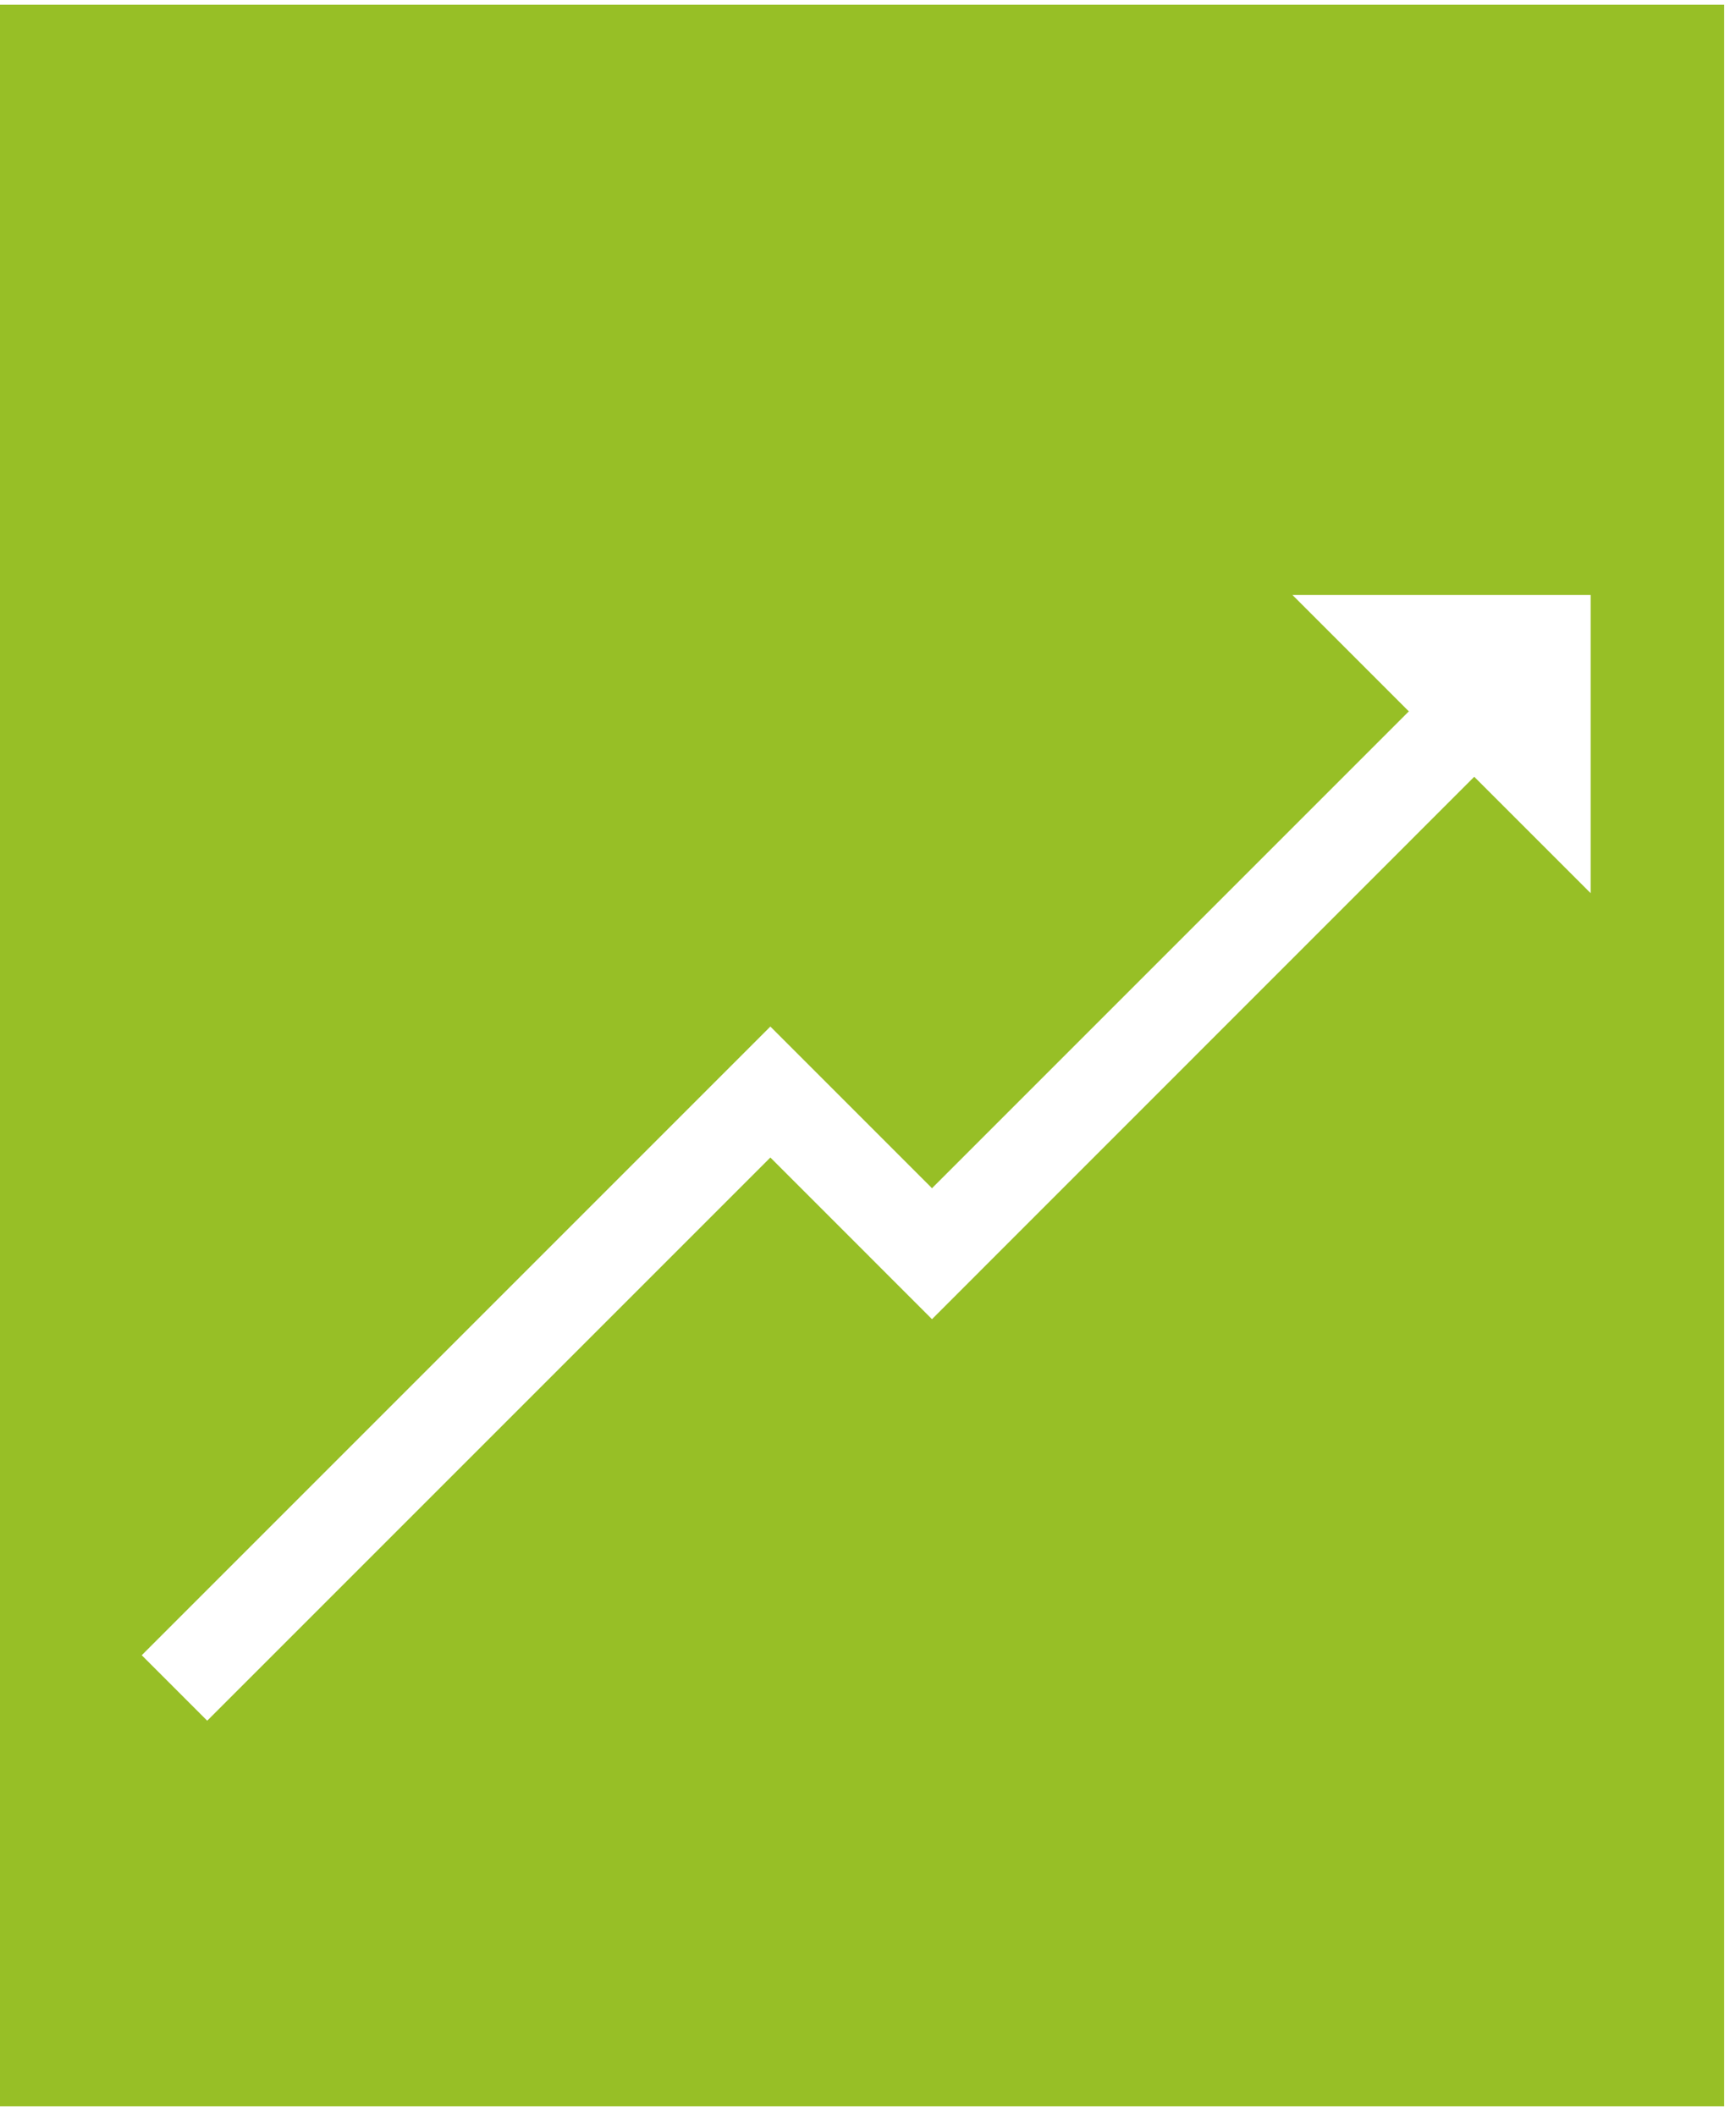 <svg xmlns="http://www.w3.org/2000/svg" width="74.489" height="90.784" viewBox="0.0 0.0 75.0 91.0">
  <path id="Path_346" data-name="Path 346" d="M178.795,90.784h74.489V0H178.795Zm40.265-34L212.077,49.8l-24.33,24.33-.884-.884-1.06-1.061-.884-.883,27.158-27.159,6.983,6.984,20.6-20.6-5.028-5.029,12.883,0,0,12.883-5.029-5.028Z" transform="translate(-178.795)" fill="#97bf26" />
</svg>